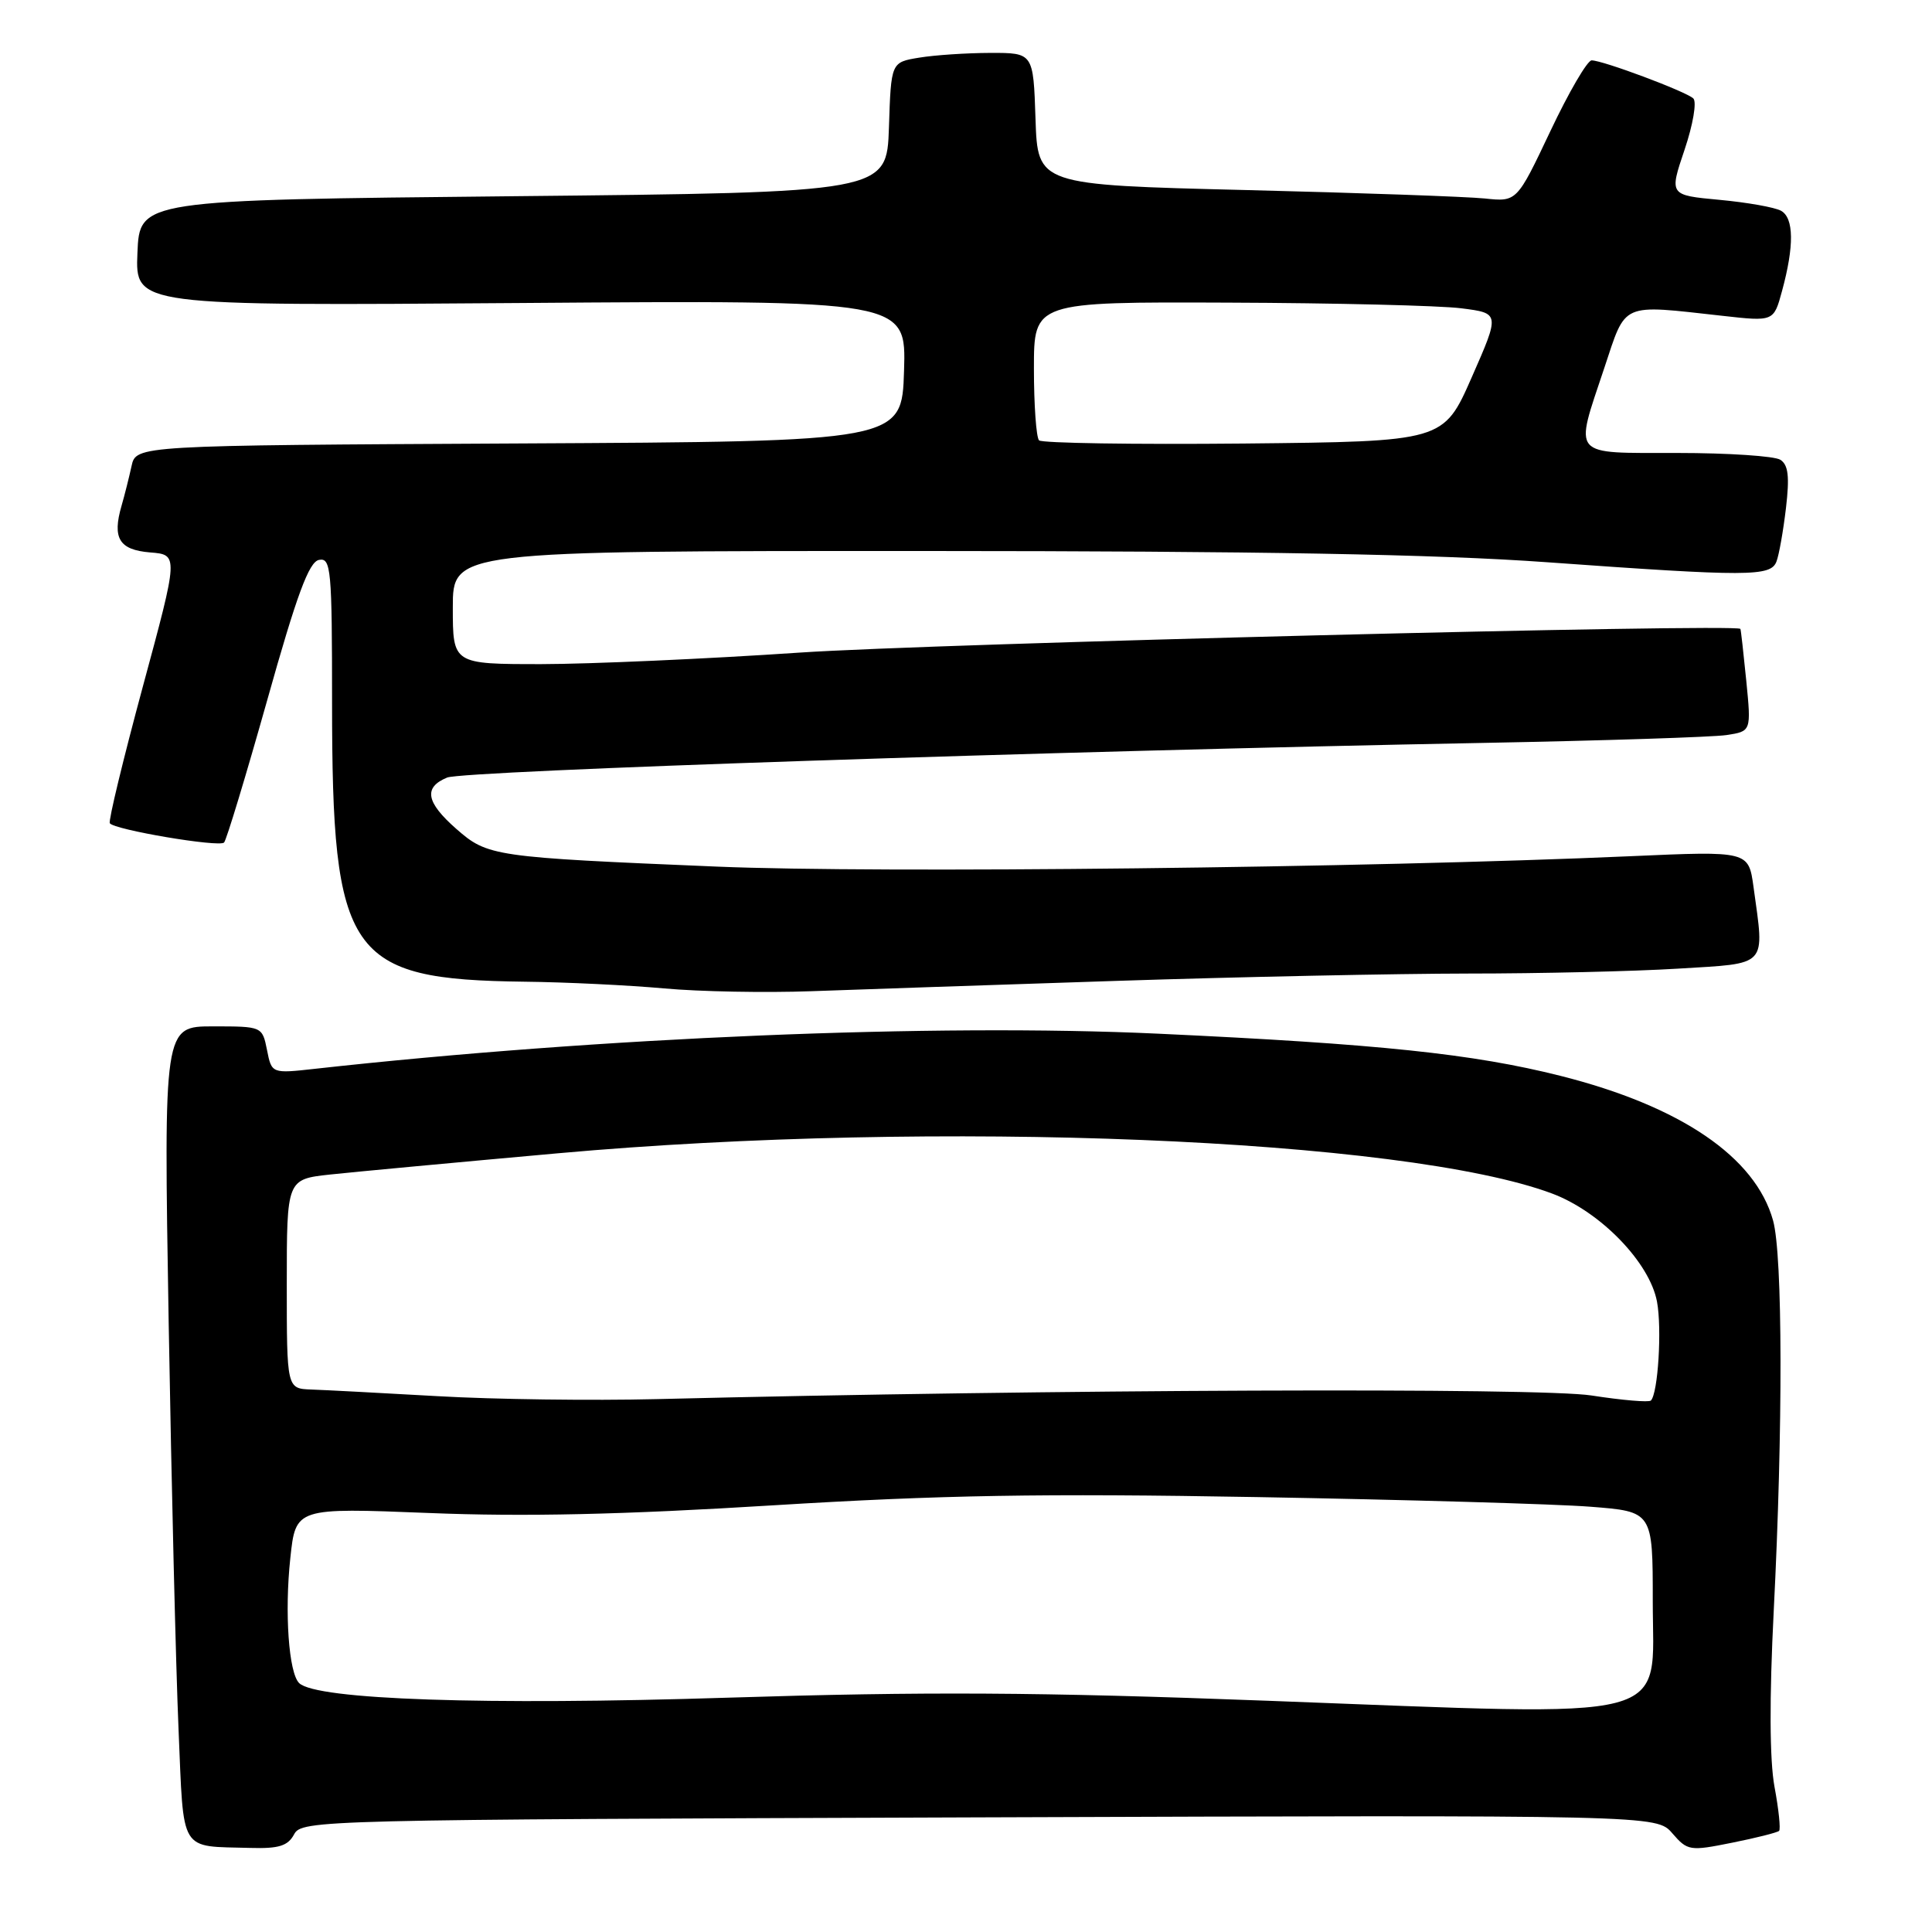<?xml version="1.0" encoding="UTF-8" standalone="no"?>
<!DOCTYPE svg PUBLIC "-//W3C//DTD SVG 1.1//EN" "http://www.w3.org/Graphics/SVG/1.1/DTD/svg11.dtd" >
<svg xmlns="http://www.w3.org/2000/svg" xmlns:xlink="http://www.w3.org/1999/xlink" version="1.1" viewBox="0 0 256 256">
 <g >
 <path fill="currentColor"
d=" M 38.97 243.06 C 39.98 241.16 42.10 241.11 129.75 240.81 C 219.50 240.50 219.50 240.50 221.59 242.92 C 223.61 245.25 223.90 245.30 229.51 244.17 C 232.71 243.53 235.51 242.82 235.74 242.60 C 235.96 242.38 235.69 239.75 235.13 236.76 C 234.48 233.21 234.44 225.08 235.03 213.41 C 236.26 189.23 236.22 166.32 234.94 161.72 C 232.60 153.31 222.70 146.57 206.75 142.55 C 195.18 139.64 182.75 138.33 153.50 136.97 C 123.91 135.59 79.39 137.45 41.75 141.62 C 36.00 142.26 36.00 142.26 35.38 139.13 C 34.75 136.01 34.74 136.00 28.22 136.00 C 21.69 136.00 21.69 136.00 22.35 175.25 C 22.72 196.84 23.31 221.11 23.66 229.20 C 24.37 245.76 23.66 244.59 33.21 244.86 C 36.95 244.97 38.15 244.59 38.97 243.06 Z  M 148.00 129.97 C 164.22 129.44 185.19 129.01 194.59 129.00 C 204.00 129.00 216.48 128.71 222.34 128.35 C 234.41 127.61 233.82 128.25 232.35 117.52 C 231.69 112.76 231.69 112.76 216.10 113.45 C 181.08 115.00 116.53 115.73 95.00 114.83 C 65.35 113.59 64.62 113.48 60.46 109.83 C 56.44 106.30 56.09 104.33 59.25 103.03 C 61.46 102.13 139.49 99.52 196.50 98.44 C 212.45 98.14 226.97 97.67 228.77 97.40 C 232.05 96.90 232.05 96.90 231.39 90.20 C 231.02 86.52 230.68 83.43 230.61 83.33 C 230.11 82.60 123.60 85.28 106.00 86.47 C 93.62 87.31 78.21 87.99 71.75 88.00 C 60.00 88.00 60.00 88.00 60.00 80.50 C 60.00 73.00 60.00 73.00 122.25 73.01 C 166.95 73.02 190.28 73.44 205.00 74.50 C 231.70 76.42 234.63 76.41 235.39 74.41 C 235.73 73.54 236.29 70.35 236.65 67.32 C 237.14 63.14 236.96 61.59 235.90 60.92 C 235.13 60.43 228.99 60.02 222.25 60.02 C 207.99 60.00 208.60 60.71 212.58 48.75 C 215.51 39.95 214.63 40.34 228.26 41.85 C 235.03 42.61 235.03 42.61 236.13 38.55 C 237.75 32.60 237.71 28.89 236.00 27.93 C 235.18 27.47 231.50 26.82 227.84 26.48 C 221.18 25.86 221.18 25.86 223.21 19.85 C 224.34 16.50 224.85 13.49 224.37 13.04 C 223.34 12.10 212.38 8.00 210.90 8.00 C 210.33 8.00 207.87 12.22 205.43 17.38 C 200.99 26.75 200.99 26.75 196.74 26.30 C 194.41 26.06 180.12 25.55 165.00 25.18 C 137.50 24.50 137.50 24.50 137.21 15.75 C 136.92 7.00 136.92 7.00 131.21 7.01 C 128.07 7.02 123.83 7.30 121.79 7.64 C 118.07 8.25 118.07 8.25 117.79 16.87 C 117.50 25.50 117.50 25.50 68.00 26.00 C 18.50 26.50 18.50 26.50 18.21 33.52 C 17.92 40.53 17.92 40.53 69.00 40.15 C 120.08 39.77 120.08 39.77 119.79 49.13 C 119.50 58.50 119.50 58.50 68.77 58.76 C 18.03 59.02 18.03 59.02 17.43 61.76 C 17.10 63.27 16.51 65.62 16.11 67.00 C 14.85 71.33 15.79 72.86 19.89 73.20 C 23.66 73.50 23.66 73.50 18.92 91.00 C 16.32 100.62 14.35 108.76 14.55 109.08 C 15.08 109.94 29.03 112.30 29.69 111.64 C 30.00 111.33 32.57 102.85 35.40 92.80 C 39.33 78.79 40.94 74.44 42.27 74.19 C 43.86 73.88 44.00 75.38 44.00 93.11 C 44.00 126.73 46.11 129.79 69.50 130.08 C 75.00 130.14 83.33 130.55 88.00 130.97 C 92.67 131.40 101.45 131.56 107.50 131.34 C 113.55 131.12 131.78 130.50 148.00 129.97 Z  M 168.00 225.36 C 137.63 224.21 122.53 224.13 96.50 224.95 C 64.22 225.98 41.89 225.22 39.64 223.02 C 38.26 221.67 37.69 213.68 38.47 206.45 C 39.18 199.78 39.18 199.78 56.84 200.48 C 69.45 200.99 82.50 200.70 102.50 199.46 C 124.64 198.10 138.03 197.87 166.50 198.37 C 186.30 198.72 206.21 199.29 210.75 199.65 C 219.00 200.29 219.00 200.29 219.00 212.17 C 219.00 228.42 222.87 227.42 168.00 225.36 Z  M 58.00 185.00 C 50.58 184.58 43.04 184.18 41.25 184.12 C 38.00 184.00 38.00 184.00 38.00 170.13 C 38.00 156.26 38.00 156.26 43.75 155.63 C 46.91 155.29 60.52 154.02 74.00 152.81 C 124.05 148.32 186.07 150.83 205.66 158.15 C 212.05 160.54 218.58 167.27 219.56 172.47 C 220.23 176.05 219.70 184.63 218.75 185.58 C 218.49 185.84 214.95 185.54 210.89 184.91 C 204.06 183.84 139.30 184.10 87.00 185.39 C 78.47 185.60 65.42 185.43 58.00 185.00 Z  M 137.68 58.35 C 137.31 57.97 137.00 53.69 137.00 48.83 C 137.00 40.00 137.00 40.00 162.75 40.10 C 176.91 40.15 190.81 40.49 193.62 40.85 C 198.75 41.50 198.75 41.50 195.01 50.00 C 191.27 58.50 191.27 58.50 164.82 58.77 C 150.27 58.91 138.06 58.72 137.68 58.35 Z "/>
</g>
</svg>